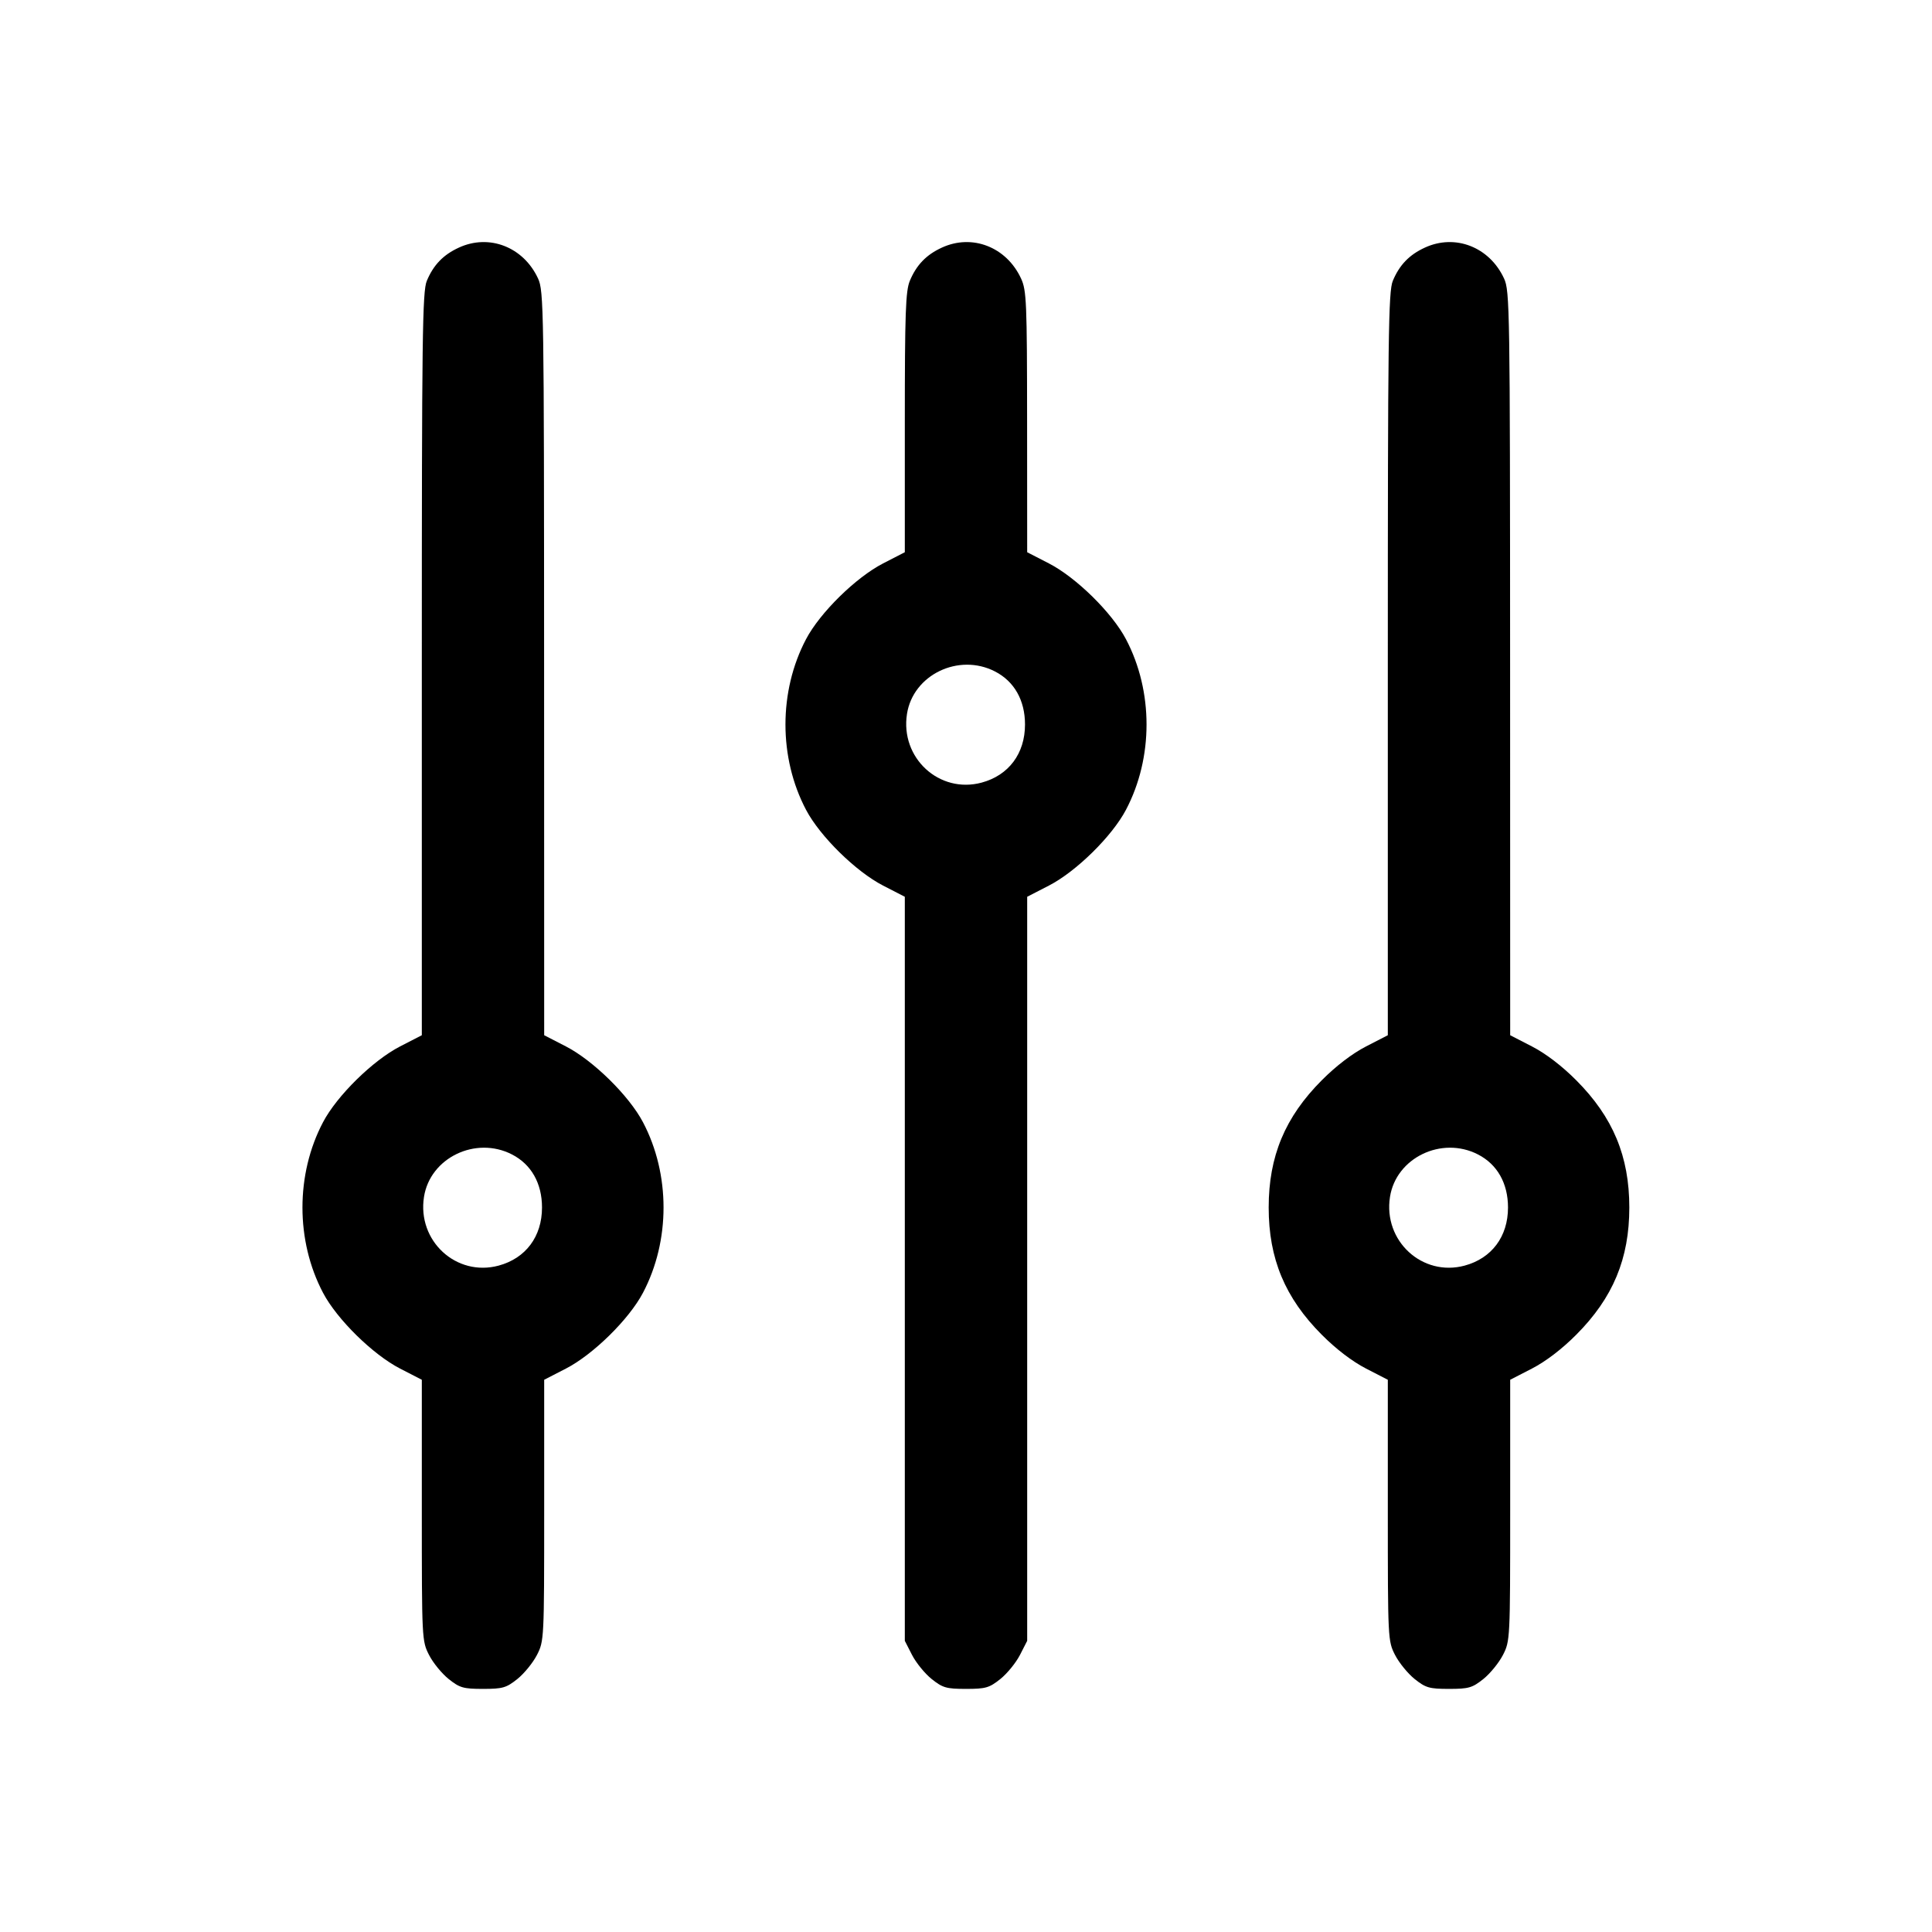 <svg xmlns="http://www.w3.org/2000/svg" fill="none" viewBox="0 0 24 24" stroke-width="1.5" stroke="currentColor" class="w-6 h-6"><path d="M5.700 3.076 C 5.506 3.165,5.384 3.292,5.302 3.489 C 5.247 3.620,5.240 4.177,5.240 8.249 L 5.240 12.860 4.970 12.999 C 4.632 13.173,4.186 13.611,4.013 13.940 C 3.672 14.587,3.672 15.413,4.013 16.060 C 4.186 16.389,4.632 16.827,4.970 17.001 L 5.240 17.140 5.240 18.762 C 5.240 20.364,5.241 20.385,5.330 20.559 C 5.379 20.656,5.489 20.790,5.574 20.858 C 5.711 20.967,5.756 20.980,6.000 20.980 C 6.244 20.980,6.289 20.967,6.426 20.858 C 6.511 20.790,6.620 20.656,6.670 20.559 C 6.759 20.385,6.760 20.364,6.760 18.762 L 6.760 17.140 7.030 17.001 C 7.368 16.827,7.814 16.389,7.987 16.060 C 8.328 15.413,8.328 14.587,7.987 13.940 C 7.814 13.611,7.368 13.173,7.030 12.999 L 6.760 12.860 6.759 8.240 C 6.758 3.834,6.755 3.613,6.684 3.460 C 6.503 3.068,6.077 2.902,5.700 3.076 M11.700 3.076 C 11.506 3.165,11.384 3.292,11.302 3.489 C 11.250 3.615,11.240 3.885,11.240 5.249 L 11.240 6.860 10.970 6.999 C 10.632 7.173,10.186 7.611,10.013 7.940 C 9.672 8.587,9.672 9.413,10.013 10.060 C 10.186 10.389,10.632 10.827,10.970 11.001 L 11.240 11.140 11.240 15.762 L 11.240 20.383 11.330 20.559 C 11.380 20.656,11.489 20.790,11.574 20.858 C 11.711 20.967,11.756 20.980,12.000 20.980 C 12.244 20.980,12.289 20.967,12.426 20.858 C 12.511 20.790,12.620 20.656,12.670 20.559 L 12.760 20.383 12.760 15.762 L 12.760 11.140 13.030 11.001 C 13.368 10.827,13.814 10.389,13.987 10.060 C 14.328 9.413,14.328 8.587,13.987 7.940 C 13.814 7.611,13.368 7.173,13.030 6.999 L 12.760 6.860 12.759 5.240 C 12.758 3.751,12.752 3.607,12.684 3.460 C 12.503 3.068,12.077 2.902,11.700 3.076 M17.700 3.076 C 17.506 3.165,17.384 3.292,17.302 3.489 C 17.247 3.620,17.240 4.177,17.240 8.249 L 17.240 12.860 16.970 12.999 C 16.799 13.087,16.597 13.241,16.420 13.419 C 15.963 13.877,15.760 14.364,15.760 15.000 C 15.760 15.636,15.963 16.123,16.420 16.581 C 16.597 16.759,16.799 16.913,16.970 17.001 L 17.240 17.140 17.240 18.762 C 17.240 20.364,17.241 20.385,17.330 20.559 C 17.380 20.656,17.489 20.790,17.574 20.858 C 17.711 20.967,17.756 20.980,18.000 20.980 C 18.244 20.980,18.289 20.967,18.426 20.858 C 18.511 20.790,18.620 20.656,18.670 20.559 C 18.759 20.385,18.760 20.364,18.760 18.762 L 18.760 17.140 19.030 17.001 C 19.201 16.913,19.403 16.759,19.580 16.581 C 20.037 16.123,20.240 15.636,20.240 15.000 C 20.240 14.364,20.037 13.877,19.580 13.419 C 19.403 13.241,19.201 13.087,19.030 12.999 L 18.760 12.860 18.759 8.240 C 18.758 3.834,18.755 3.613,18.684 3.460 C 18.503 3.068,18.077 2.902,17.700 3.076 M12.360 8.341 C 12.600 8.464,12.733 8.700,12.733 9.000 C 12.733 9.361,12.531 9.631,12.194 9.722 C 11.668 9.863,11.181 9.415,11.267 8.868 C 11.343 8.382,11.909 8.109,12.360 8.341 M6.360 14.341 C 6.600 14.464,6.733 14.700,6.733 15.000 C 6.733 15.361,6.531 15.631,6.194 15.722 C 5.668 15.863,5.181 15.415,5.267 14.868 C 5.343 14.382,5.909 14.109,6.360 14.341 M18.360 14.341 C 18.600 14.464,18.733 14.700,18.733 15.000 C 18.733 15.361,18.531 15.631,18.194 15.722 C 17.668 15.863,17.181 15.415,17.267 14.868 C 17.343 14.382,17.909 14.109,18.360 14.341 " stroke="none" fill-rule="evenodd" fill="black"></path></svg>